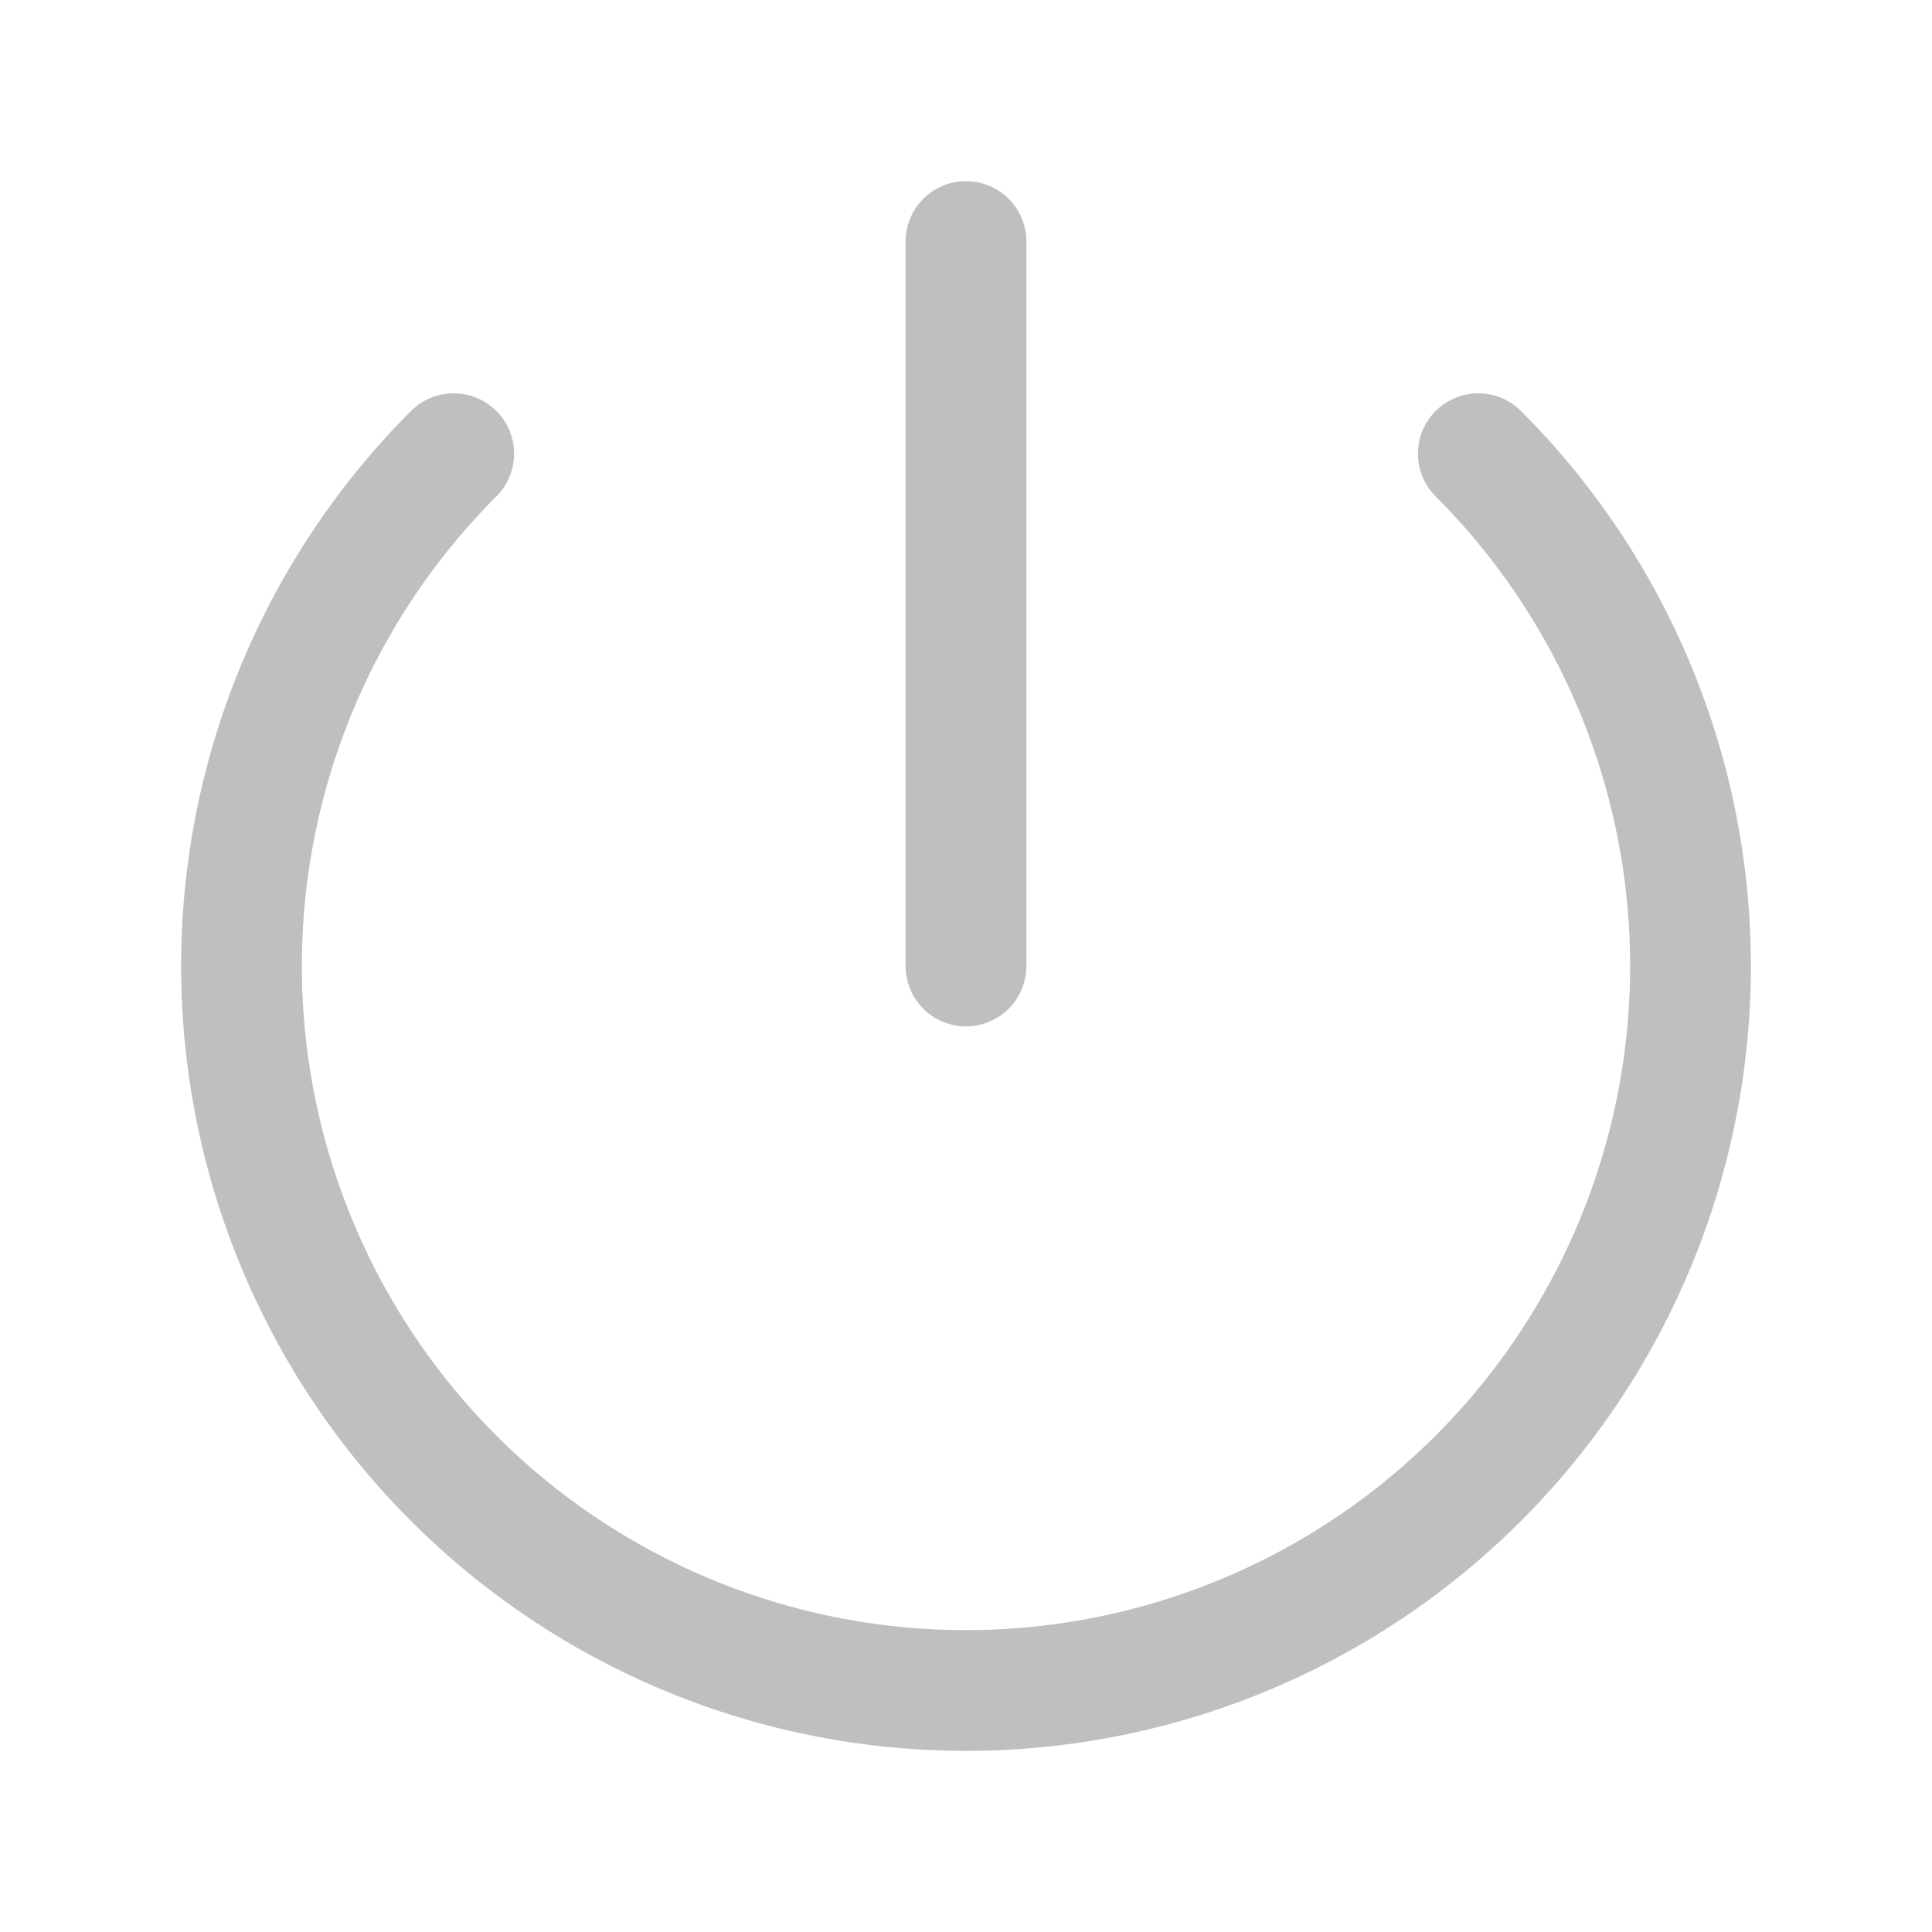 <svg xmlns="http://www.w3.org/2000/svg" fill="none" viewBox="0 0 24 24" stroke-width="1.5" stroke="#bfbfbf" class="size-6">
  <path stroke-linecap="round" stroke-linejoin="round" d="M5.636 5.636a9 9 0 1 0 12.728 0M12 3v9" />
</svg>
